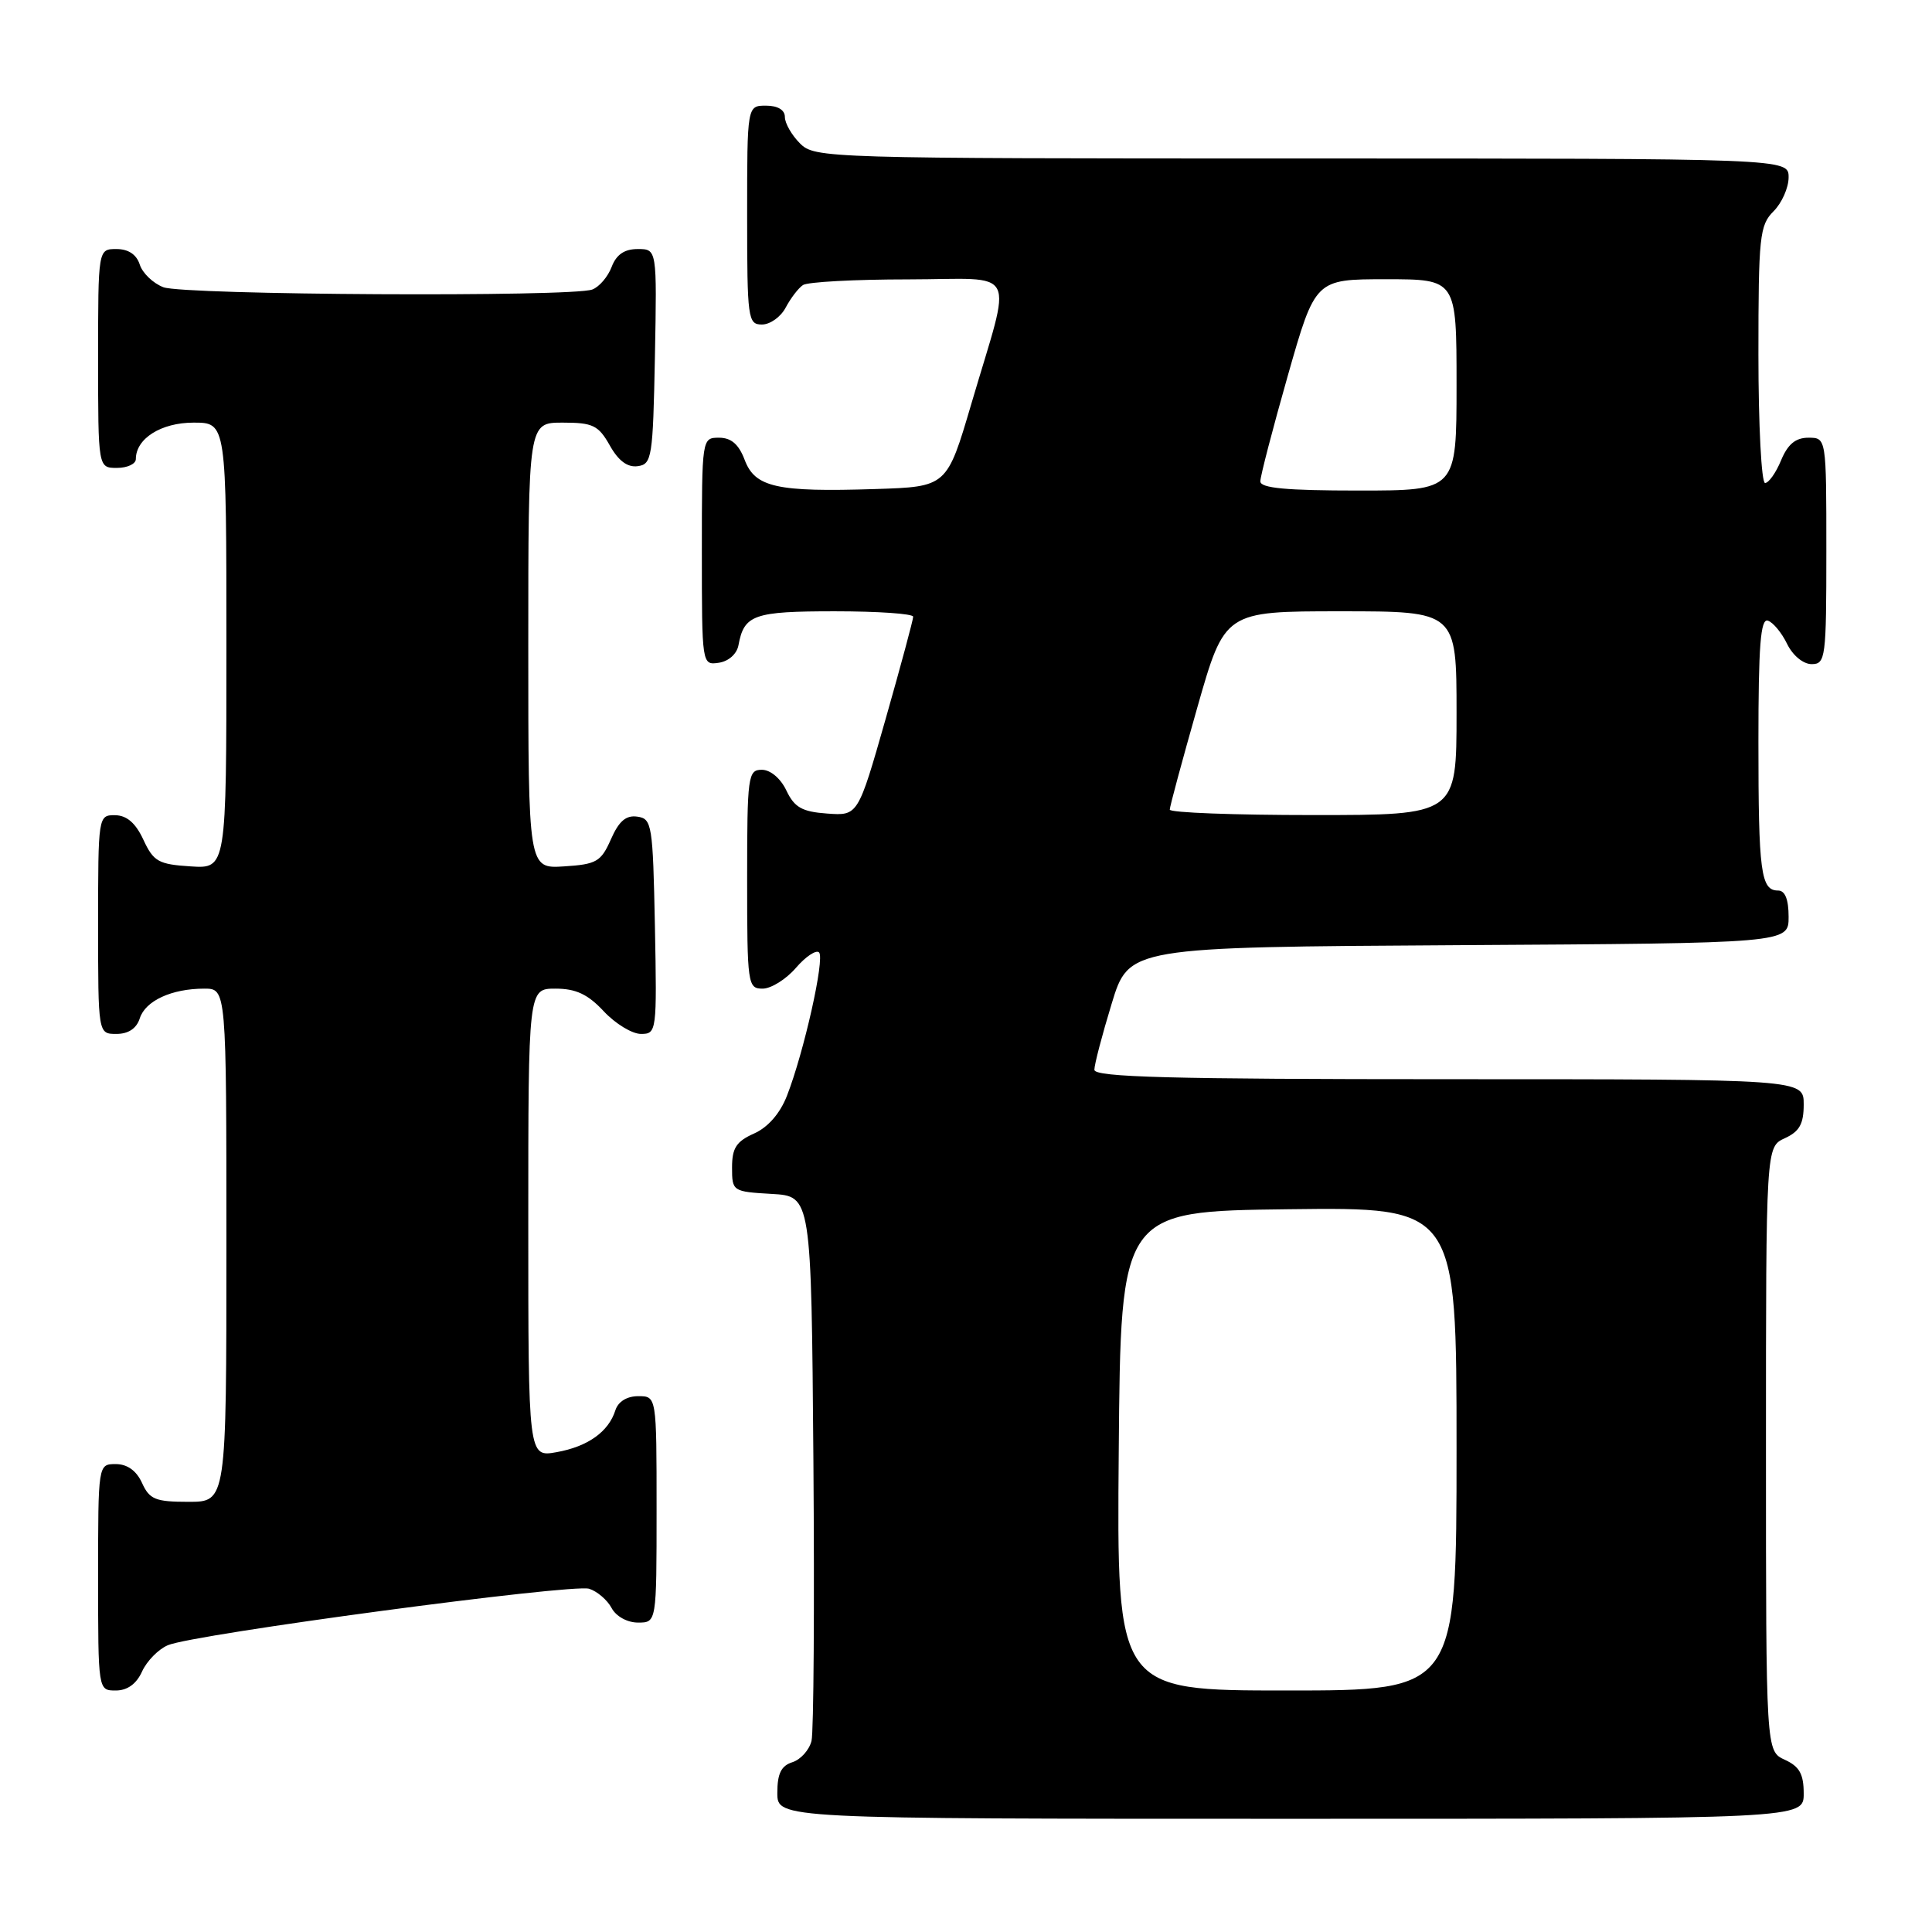 <?xml version="1.0" encoding="UTF-8" standalone="no"?>
<!DOCTYPE svg PUBLIC "-//W3C//DTD SVG 1.1//EN" "http://www.w3.org/Graphics/SVG/1.1/DTD/svg11.dtd" >
<svg xmlns="http://www.w3.org/2000/svg" xmlns:xlink="http://www.w3.org/1999/xlink" version="1.1" viewBox="0 0 256 256">
 <g >
 <path fill="currentColor"
d=" M 239.00 237.66 C 239.00 235.07 238.44 234.07 236.50 233.18 C 234.00 232.04 234.00 232.04 234.00 192.00 C 234.00 151.96 234.00 151.96 236.50 150.82 C 238.44 149.93 239.00 148.93 239.00 146.34 C 239.00 143.00 239.00 143.00 192.00 143.00 C 155.06 143.00 145.00 142.73 145.01 141.75 C 145.01 141.06 146.04 137.12 147.30 133.00 C 149.58 125.50 149.58 125.50 193.29 125.24 C 237.00 124.98 237.00 124.98 237.00 121.49 C 237.00 119.17 236.53 118.00 235.61 118.00 C 233.32 118.00 233.00 115.60 233.00 98.33 C 233.00 85.58 233.28 81.93 234.25 82.24 C 234.94 82.46 236.09 83.85 236.80 85.32 C 237.55 86.86 238.94 88.00 240.05 88.00 C 241.90 88.00 242.00 87.19 242.00 73.00 C 242.00 58.00 242.00 58.00 239.62 58.00 C 237.92 58.00 236.89 58.86 236.00 61.00 C 235.32 62.65 234.36 64.00 233.88 64.00 C 233.40 64.00 233.00 56.35 233.00 47.00 C 233.00 31.33 233.16 29.84 235.00 28.00 C 236.10 26.90 237.00 24.88 237.00 23.50 C 237.00 21.00 237.00 21.00 172.50 21.00 C 109.33 21.00 107.96 20.96 106.00 19.00 C 104.90 17.90 104.00 16.33 104.00 15.50 C 104.00 14.57 103.06 14.00 101.50 14.00 C 99.00 14.00 99.00 14.00 99.00 28.50 C 99.00 42.25 99.10 43.00 100.96 43.00 C 102.05 43.00 103.46 41.99 104.11 40.75 C 104.77 39.51 105.79 38.17 106.40 37.77 C 107.00 37.36 113.27 37.02 120.33 37.02 C 135.19 37.00 134.16 34.97 128.71 53.50 C 125.47 64.50 125.47 64.50 115.98 64.80 C 102.92 65.22 100.04 64.58 98.67 60.93 C 97.89 58.87 96.89 58.00 95.28 58.00 C 93.01 58.00 93.00 58.05 93.00 73.07 C 93.00 88.11 93.01 88.14 95.24 87.82 C 96.54 87.63 97.63 86.66 97.85 85.50 C 98.59 81.45 99.87 81.00 110.62 81.00 C 116.33 81.00 121.00 81.32 121.00 81.72 C 121.00 82.12 119.36 88.21 117.35 95.27 C 113.69 108.10 113.69 108.10 109.60 107.80 C 106.27 107.56 105.27 106.99 104.20 104.75 C 103.44 103.14 102.08 102.00 100.95 102.00 C 99.11 102.00 99.00 102.80 99.00 116.50 C 99.00 130.45 99.08 131.00 101.05 131.00 C 102.17 131.00 104.16 129.76 105.46 128.25 C 106.76 126.74 108.15 125.82 108.53 126.20 C 109.32 126.99 106.52 139.46 104.27 145.21 C 103.35 147.56 101.75 149.38 99.91 150.20 C 97.57 151.24 97.00 152.12 97.00 154.69 C 97.00 157.85 97.07 157.90 102.25 158.20 C 107.50 158.50 107.50 158.50 107.78 193.50 C 107.93 212.75 107.82 229.48 107.53 230.68 C 107.23 231.88 106.10 233.15 105.00 233.50 C 103.51 233.97 103.00 235.01 103.00 237.57 C 103.00 241.00 103.00 241.00 171.00 241.00 C 239.00 241.00 239.00 241.00 239.00 237.66 Z  M 18.82 221.49 C 19.45 220.10 20.99 218.53 22.24 218.00 C 25.63 216.54 75.84 209.82 78.07 210.52 C 79.13 210.86 80.47 212.00 81.04 213.07 C 81.63 214.18 83.12 215.00 84.54 215.00 C 87.00 215.00 87.00 215.00 87.00 200.00 C 87.00 185.00 87.00 185.00 84.57 185.00 C 83.07 185.00 81.91 185.72 81.54 186.87 C 80.64 189.72 77.89 191.68 73.75 192.42 C 70.00 193.09 70.00 193.09 70.00 162.05 C 70.00 131.00 70.00 131.00 73.60 131.00 C 76.31 131.00 77.89 131.74 80.00 134.00 C 81.54 135.65 83.76 137.00 84.93 137.00 C 87.01 137.00 87.05 136.70 86.78 122.75 C 86.51 109.25 86.39 108.48 84.45 108.21 C 82.95 107.99 82.01 108.80 80.95 111.21 C 79.64 114.18 79.04 114.53 74.75 114.80 C 70.00 115.11 70.00 115.11 70.00 85.55 C 70.00 56.00 70.00 56.00 74.55 56.00 C 78.56 56.00 79.29 56.35 80.80 59.02 C 81.94 61.06 83.15 61.96 84.50 61.77 C 86.38 61.52 86.52 60.63 86.78 47.25 C 87.05 33.00 87.05 33.00 84.50 33.00 C 82.74 33.00 81.67 33.73 81.05 35.36 C 80.56 36.66 79.41 38.01 78.49 38.36 C 75.85 39.38 24.39 39.10 21.65 38.06 C 20.29 37.54 18.88 36.19 18.52 35.06 C 18.09 33.72 17.01 33.00 15.43 33.00 C 13.00 33.00 13.00 33.00 13.00 47.50 C 13.00 62.00 13.00 62.00 15.50 62.00 C 16.88 62.00 18.00 61.47 18.00 60.83 C 18.00 58.11 21.35 56.00 25.65 56.00 C 30.00 56.00 30.00 56.00 30.00 85.55 C 30.00 115.11 30.00 115.11 25.25 114.80 C 21.00 114.53 20.34 114.16 19.00 111.27 C 17.97 109.05 16.80 108.04 15.25 108.02 C 13.02 108.00 13.00 108.12 13.00 122.50 C 13.00 137.00 13.00 137.00 15.43 137.00 C 17.01 137.00 18.09 136.28 18.52 134.94 C 19.26 132.61 22.74 131.00 27.07 131.00 C 30.00 131.00 30.00 131.00 30.00 165.00 C 30.00 199.00 30.00 199.00 24.98 199.00 C 20.59 199.00 19.81 198.68 18.82 196.50 C 18.08 194.87 16.86 194.00 15.34 194.00 C 13.00 194.00 13.00 194.00 13.00 209.00 C 13.00 224.00 13.00 224.00 15.34 224.00 C 16.87 224.00 18.08 223.13 18.82 221.49 Z  M 148.24 192.25 C 148.50 160.50 148.50 160.50 170.75 160.23 C 193.00 159.96 193.00 159.96 193.00 191.98 C 193.00 224.00 193.00 224.00 170.49 224.00 C 147.97 224.00 147.97 224.00 148.24 192.25 Z  M 155.00 107.28 C 155.00 106.88 156.64 100.81 158.64 93.78 C 162.28 81.00 162.28 81.00 177.64 81.00 C 193.00 81.00 193.00 81.00 193.00 94.50 C 193.00 108.00 193.00 108.00 174.00 108.00 C 163.55 108.00 155.00 107.68 155.00 107.28 Z  M 167.00 63.78 C 167.00 63.11 168.64 56.81 170.64 49.78 C 174.28 37.00 174.28 37.00 183.64 37.00 C 193.00 37.00 193.00 37.00 193.00 51.00 C 193.00 65.00 193.00 65.00 180.00 65.00 C 170.43 65.00 167.00 64.68 167.00 63.78 Z "/>
</g>
</svg>